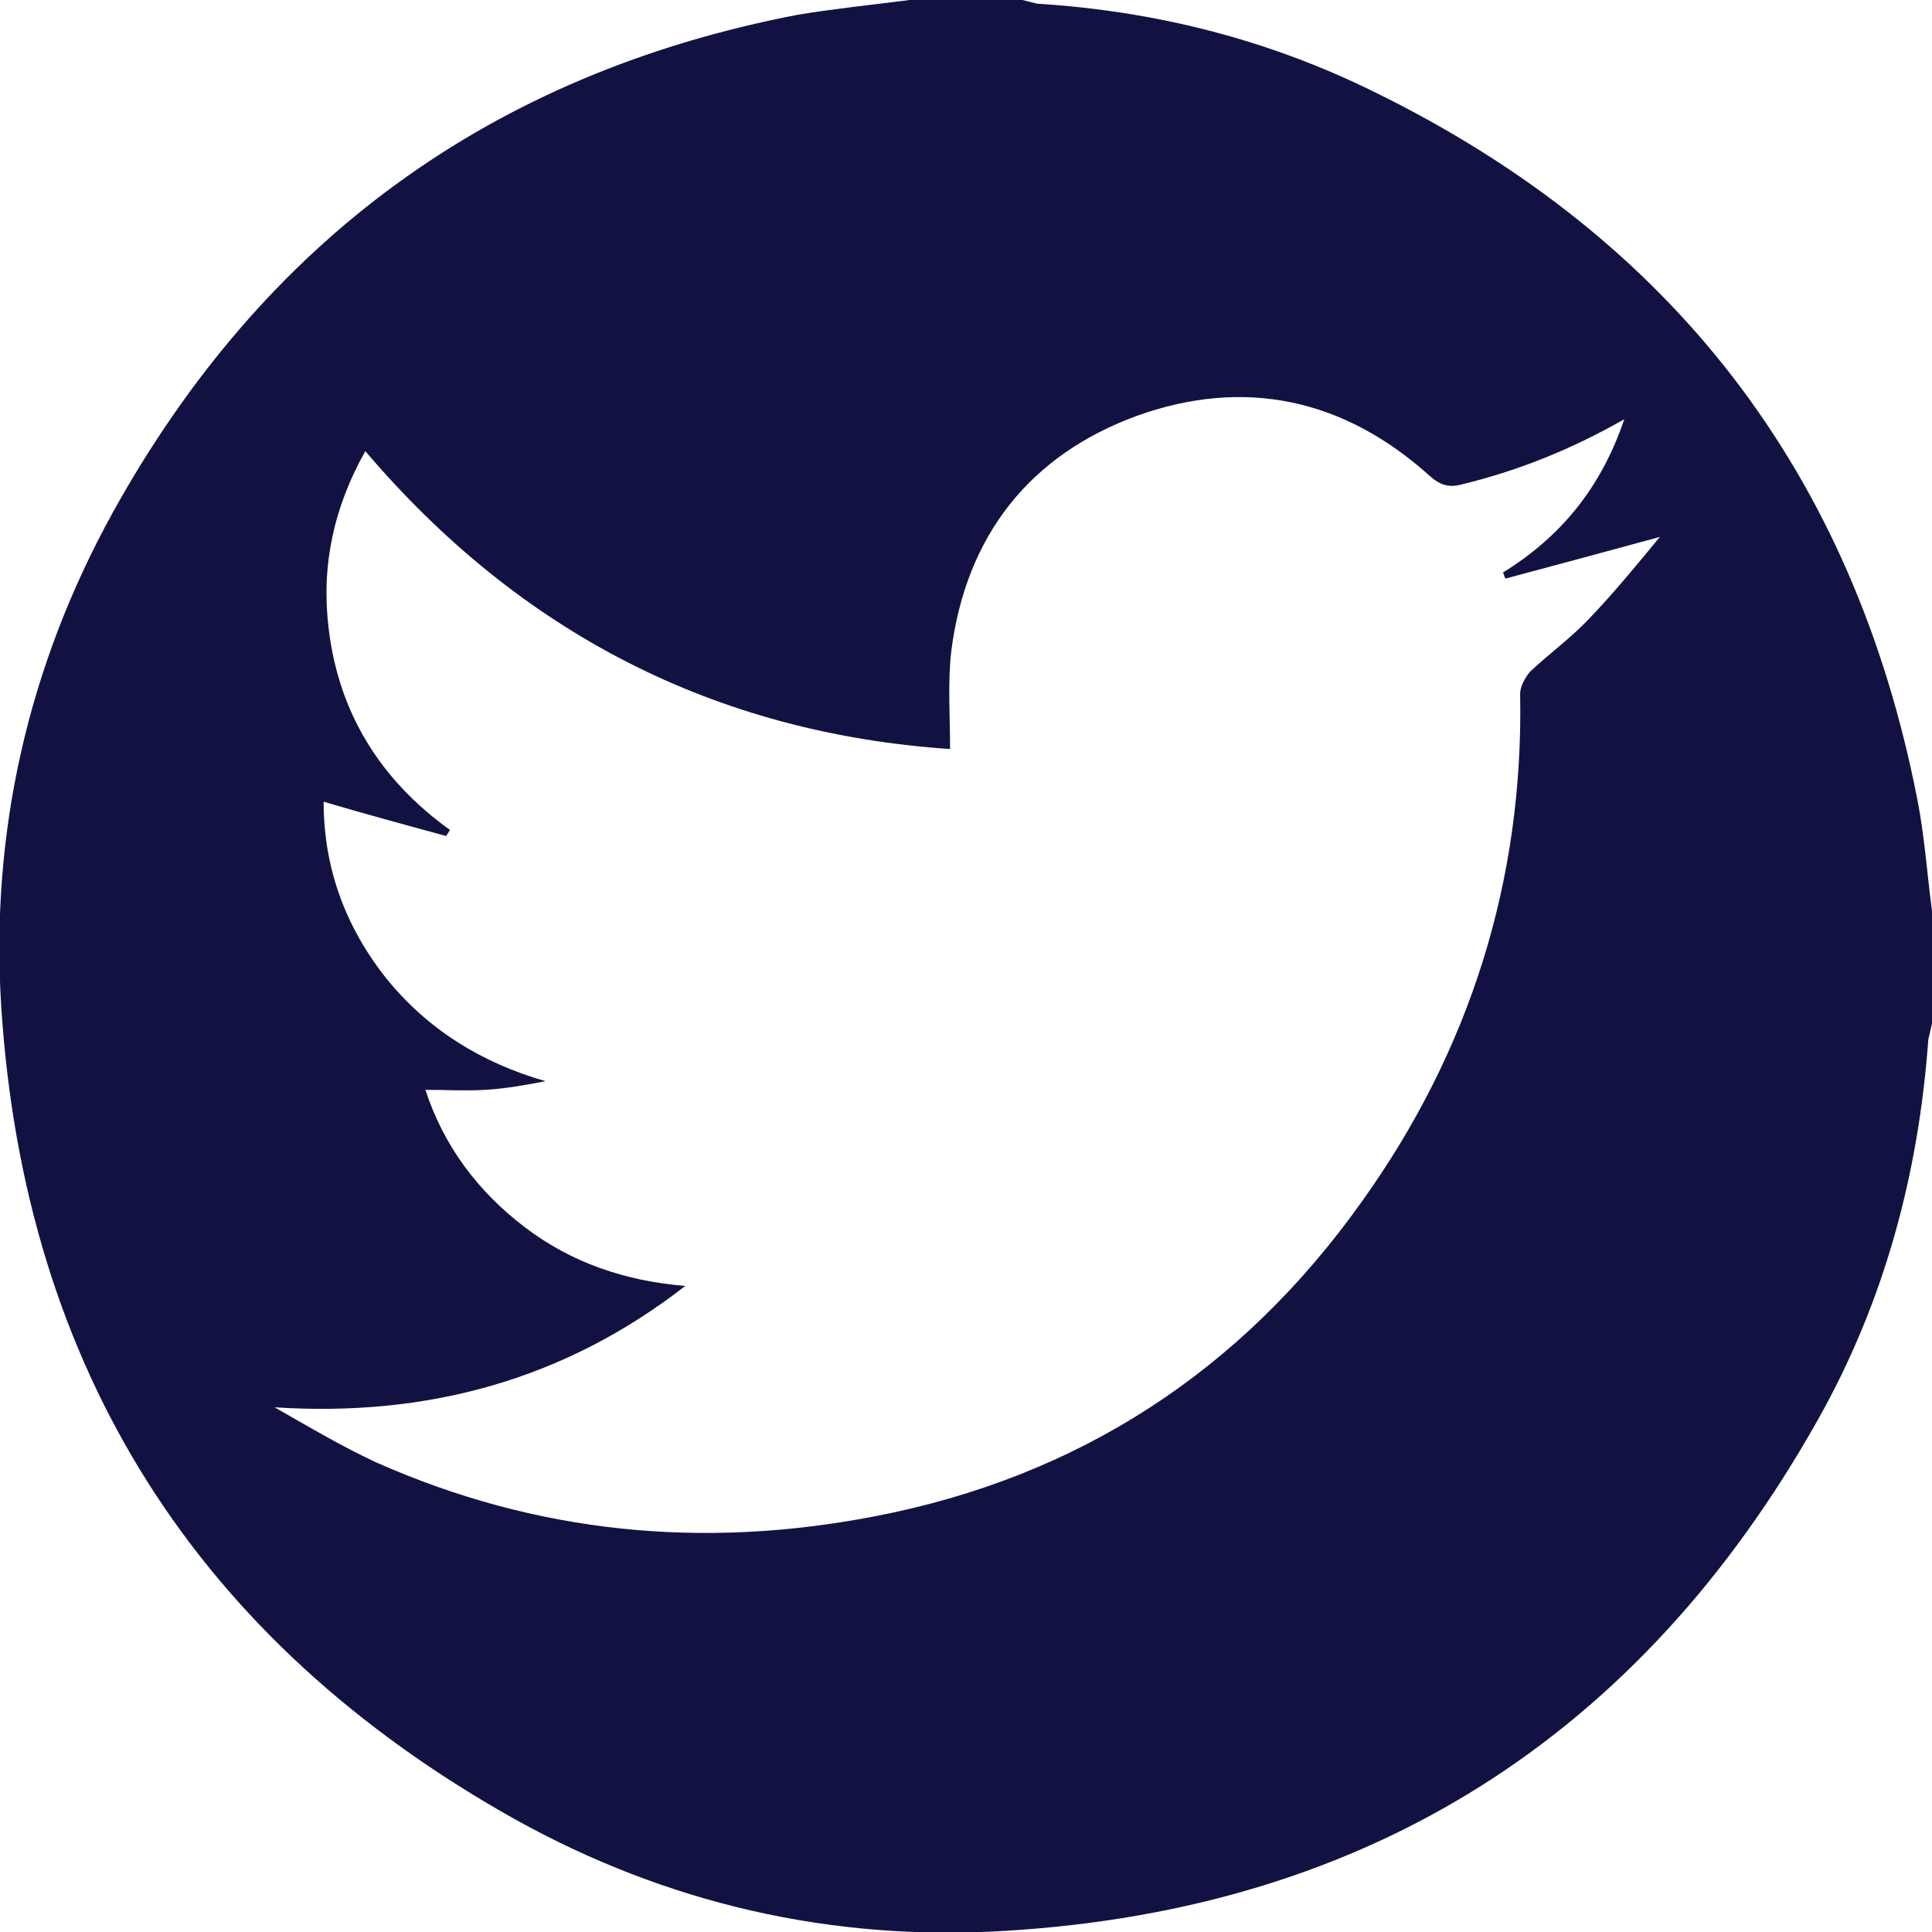 <svg width="33" height="33" viewBox="0 0 33 33" fill="none" xmlns="http://www.w3.org/2000/svg">
<g clip-path="url(#clip0)">
<path d="M15.537 0C16.186 0 16.835 0 17.463 0C17.547 0.021 17.631 0.042 17.715 0.063C19.725 0.188 21.651 0.67 23.473 1.57C28.561 4.062 31.66 8.082 32.749 13.652C32.874 14.28 32.916 14.93 33 15.558C33 16.207 33 16.856 33 17.484C32.979 17.568 32.958 17.673 32.937 17.756C32.77 20.06 32.184 22.237 31.053 24.247C28.017 29.65 23.389 32.602 17.191 32.979C14.218 33.167 11.391 32.518 8.795 31.074C3.371 28.037 0.419 23.389 0.021 17.191C-0.167 14.218 0.482 11.37 1.927 8.753C4.502 4.104 8.397 1.256 13.632 0.251C14.26 0.147 14.888 0.084 15.537 0ZM27.744 7.161C26.823 7.685 25.923 8.041 24.98 8.271C24.75 8.334 24.604 8.292 24.415 8.124C22.949 6.805 21.253 6.449 19.432 7.098C17.589 7.768 16.5 9.15 16.249 11.119C16.186 11.663 16.228 12.228 16.228 12.794C12.208 12.522 8.878 10.805 6.24 7.706C5.696 8.669 5.486 9.674 5.612 10.721C5.779 12.166 6.491 13.317 7.685 14.176C7.664 14.218 7.643 14.239 7.622 14.28C6.931 14.092 6.24 13.904 5.528 13.694C5.528 14.804 5.884 15.809 6.596 16.709C7.308 17.589 8.229 18.154 9.318 18.468C8.983 18.531 8.648 18.594 8.292 18.615C7.957 18.636 7.622 18.615 7.266 18.615C7.58 19.578 8.166 20.353 8.962 20.96C9.758 21.567 10.679 21.881 11.705 21.965C9.632 23.577 7.287 24.206 4.691 24.038C5.277 24.373 5.842 24.708 6.428 24.98C9.171 26.195 11.998 26.467 14.93 25.902C18.427 25.232 21.212 23.41 23.264 20.52C25.106 17.945 26.027 15.034 25.965 11.851C25.965 11.726 26.048 11.579 26.132 11.475C26.467 11.161 26.844 10.888 27.158 10.553C27.577 10.114 27.954 9.653 28.352 9.171C27.43 9.423 26.572 9.653 25.713 9.883C25.692 9.841 25.692 9.82 25.672 9.779C26.656 9.171 27.347 8.334 27.744 7.161Z" fill="#121242"/>
</g>
<defs>
<clipPath id="clip0">
<rect width="33" height="33" fill="white"/>
</clipPath>
</defs>
</svg>
